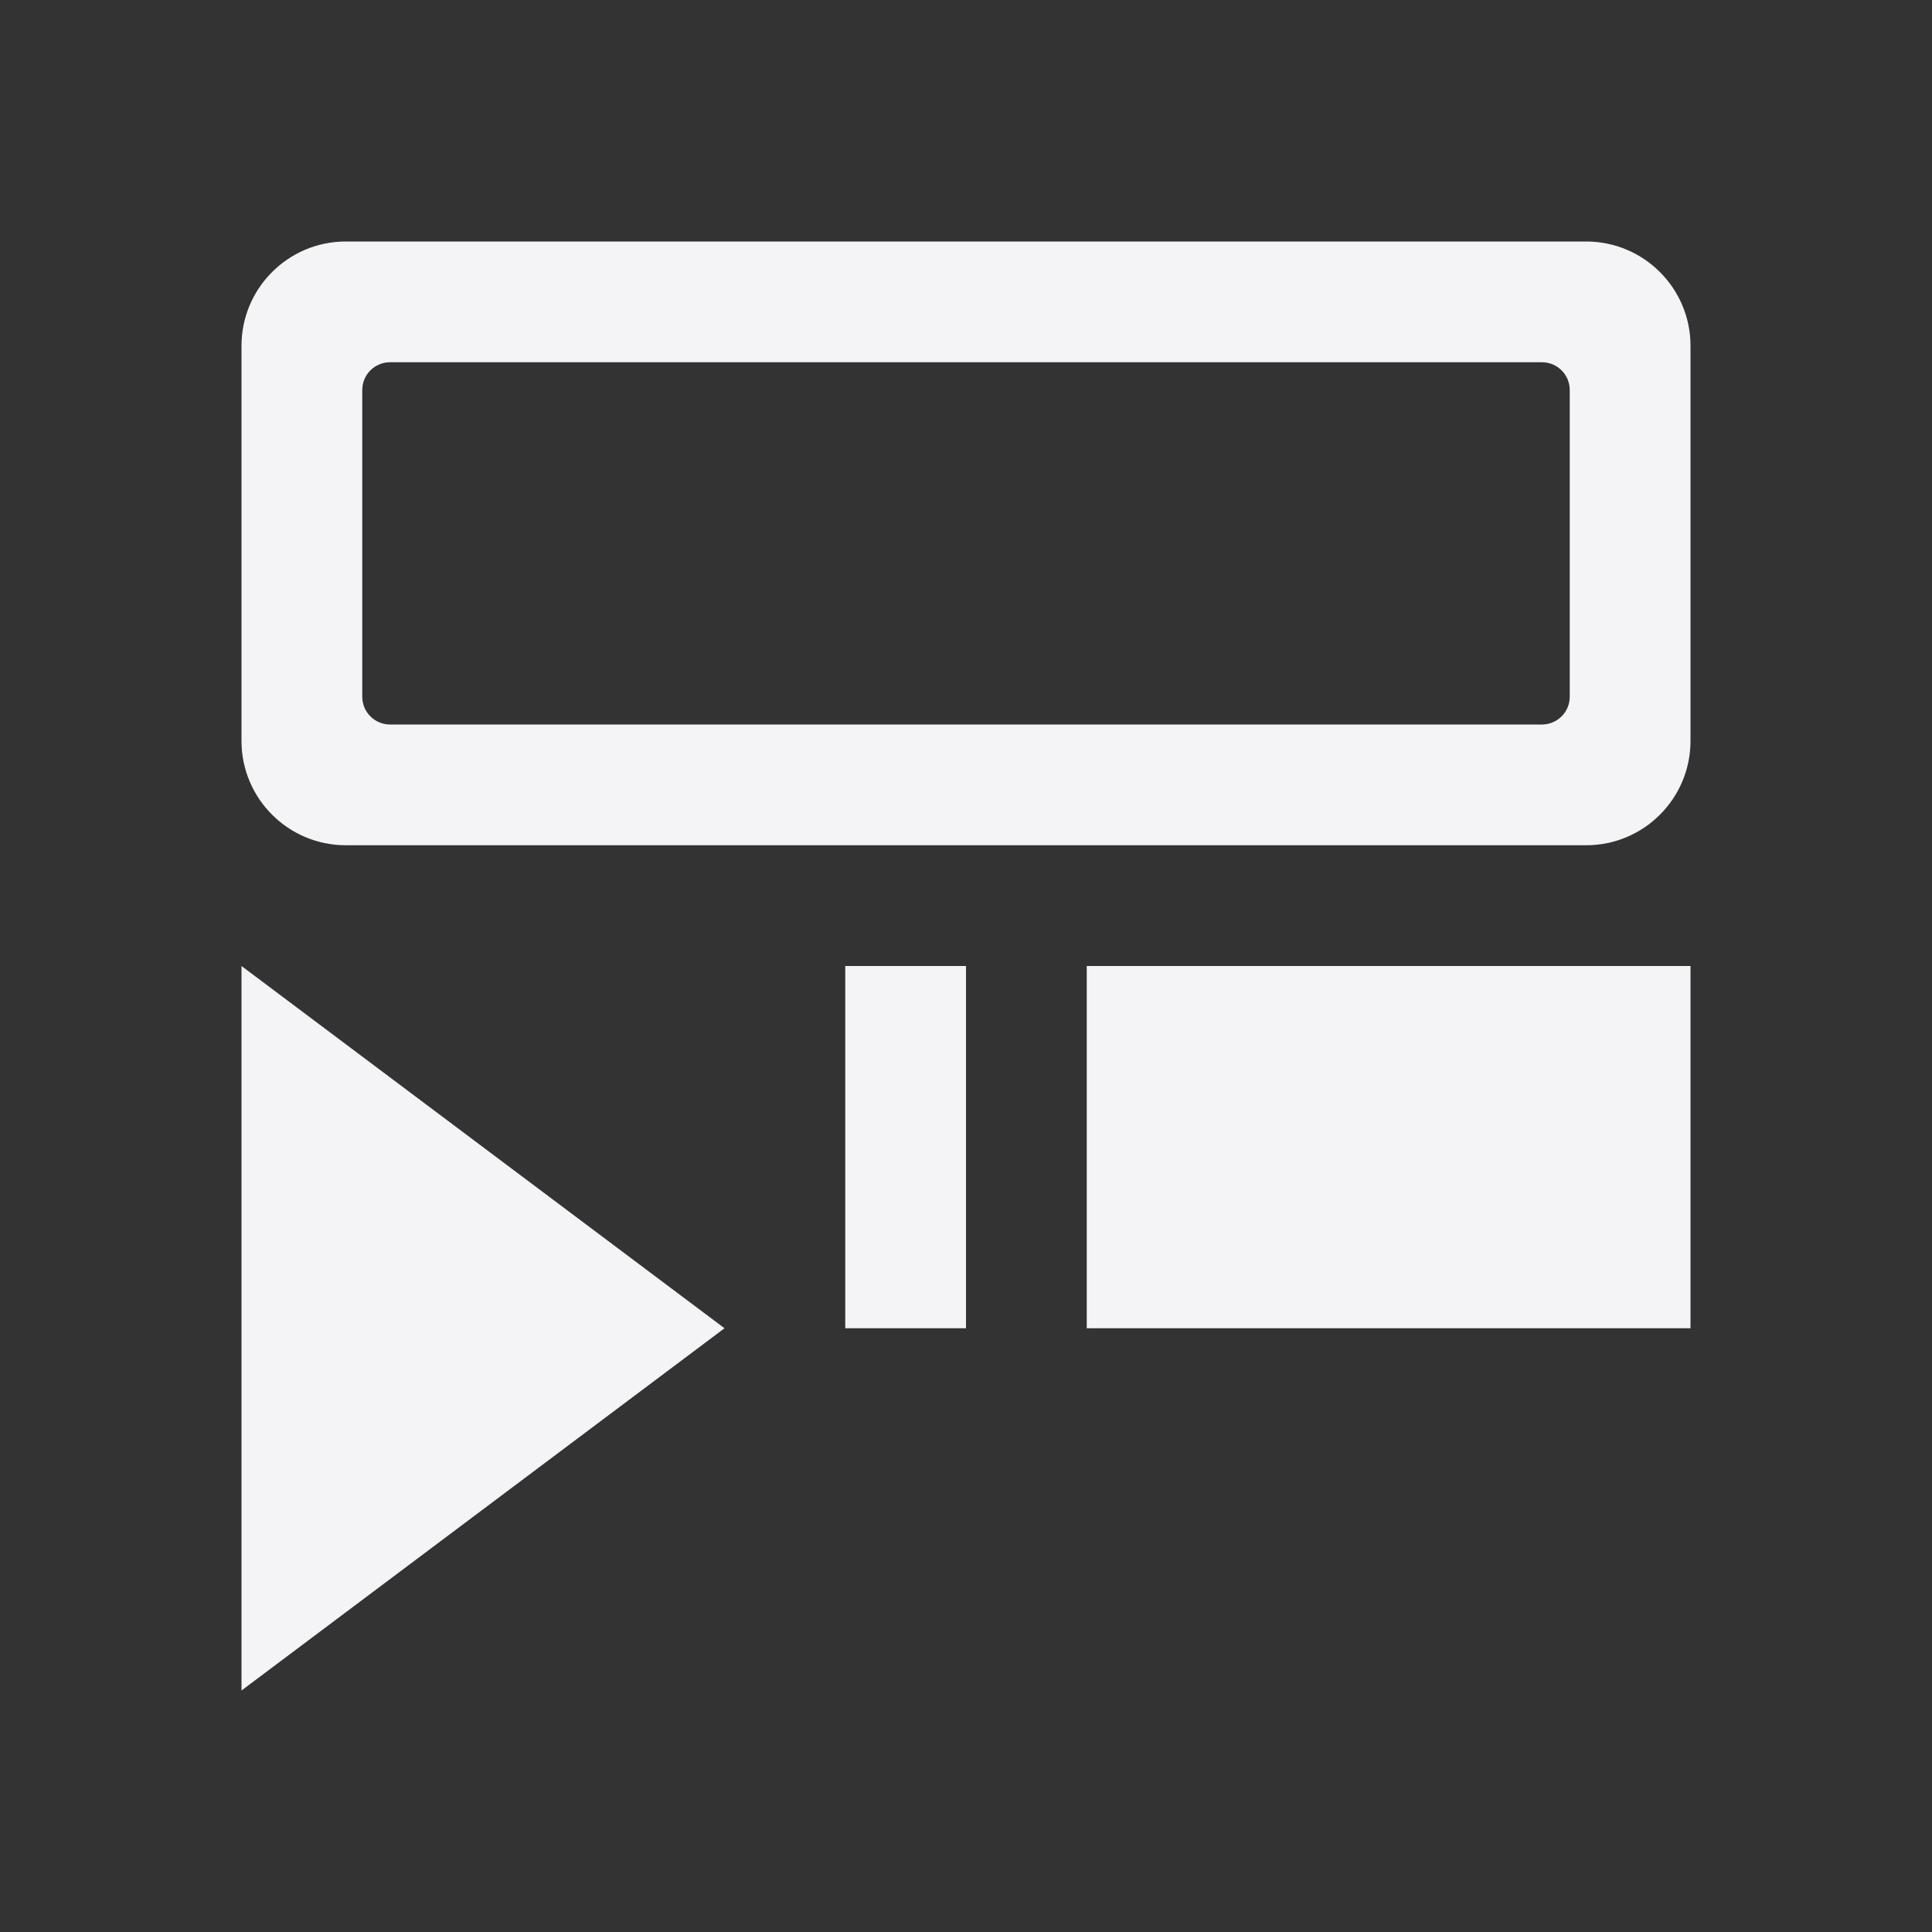 <svg xmlns="http://www.w3.org/2000/svg" style="fill-rule:evenodd;clip-rule:evenodd;stroke-linejoin:round;stroke-miterlimit:2" width="100%" height="100%" viewBox="0 0 16 16" xml:space="preserve">
 <rect x="0" y="0" width="16" height="16" fill="#333333" stroke="none"/>
 <defs>
  <style id="current-color-scheme" type="text/css">
   .ColorScheme-Text { color:#f4f4f7; } .ColorScheme-Highlight { color:#4285f4; } .ColorScheme-NeutralText { color:#ff9800; } .ColorScheme-PositiveText { color:#4caf50; } .ColorScheme-NegativeText { color:#f44336; }
  </style>
 </defs>
 <path style="fill:currentColor;" class="ColorScheme-Text" d="M2.864,2c-0.477,0 -0.864,0.387 -0.864,0.864c0,0.916 0,2.356 -0,3.272c0,0.477 0.387,0.864 0.864,0.864c2.211,0 8.061,0 10.272,0c0.477,-0 0.864,-0.387 0.864,-0.864c0,-0.916 0,-2.356 0,-3.272c-0,-0.477 -0.387,-0.864 -0.864,-0.864c-2.211,0 -8.061,0 -10.272,-0Zm0.136,1.23c0,-0.127 0.103,-0.23 0.23,-0.23c1.346,0 8.194,0 9.54,0c0.127,0 0.23,0.103 0.23,0.23c0,0.558 0,1.982 0,2.54c-0,0.127 -0.103,0.23 -0.23,0.23c-1.346,0 -8.194,0 -9.54,0c-0.127,-0 -0.23,-0.103 -0.23,-0.23c0,-0.558 0,-1.982 0,-2.54Zm-1,4.77l0,6l4,-3l-4,-3Zm5,0l0,3l1,0l0,-3l-1,0Zm2,0l0,3l5,0l0,-3l-5,0Z"/>
</svg>
